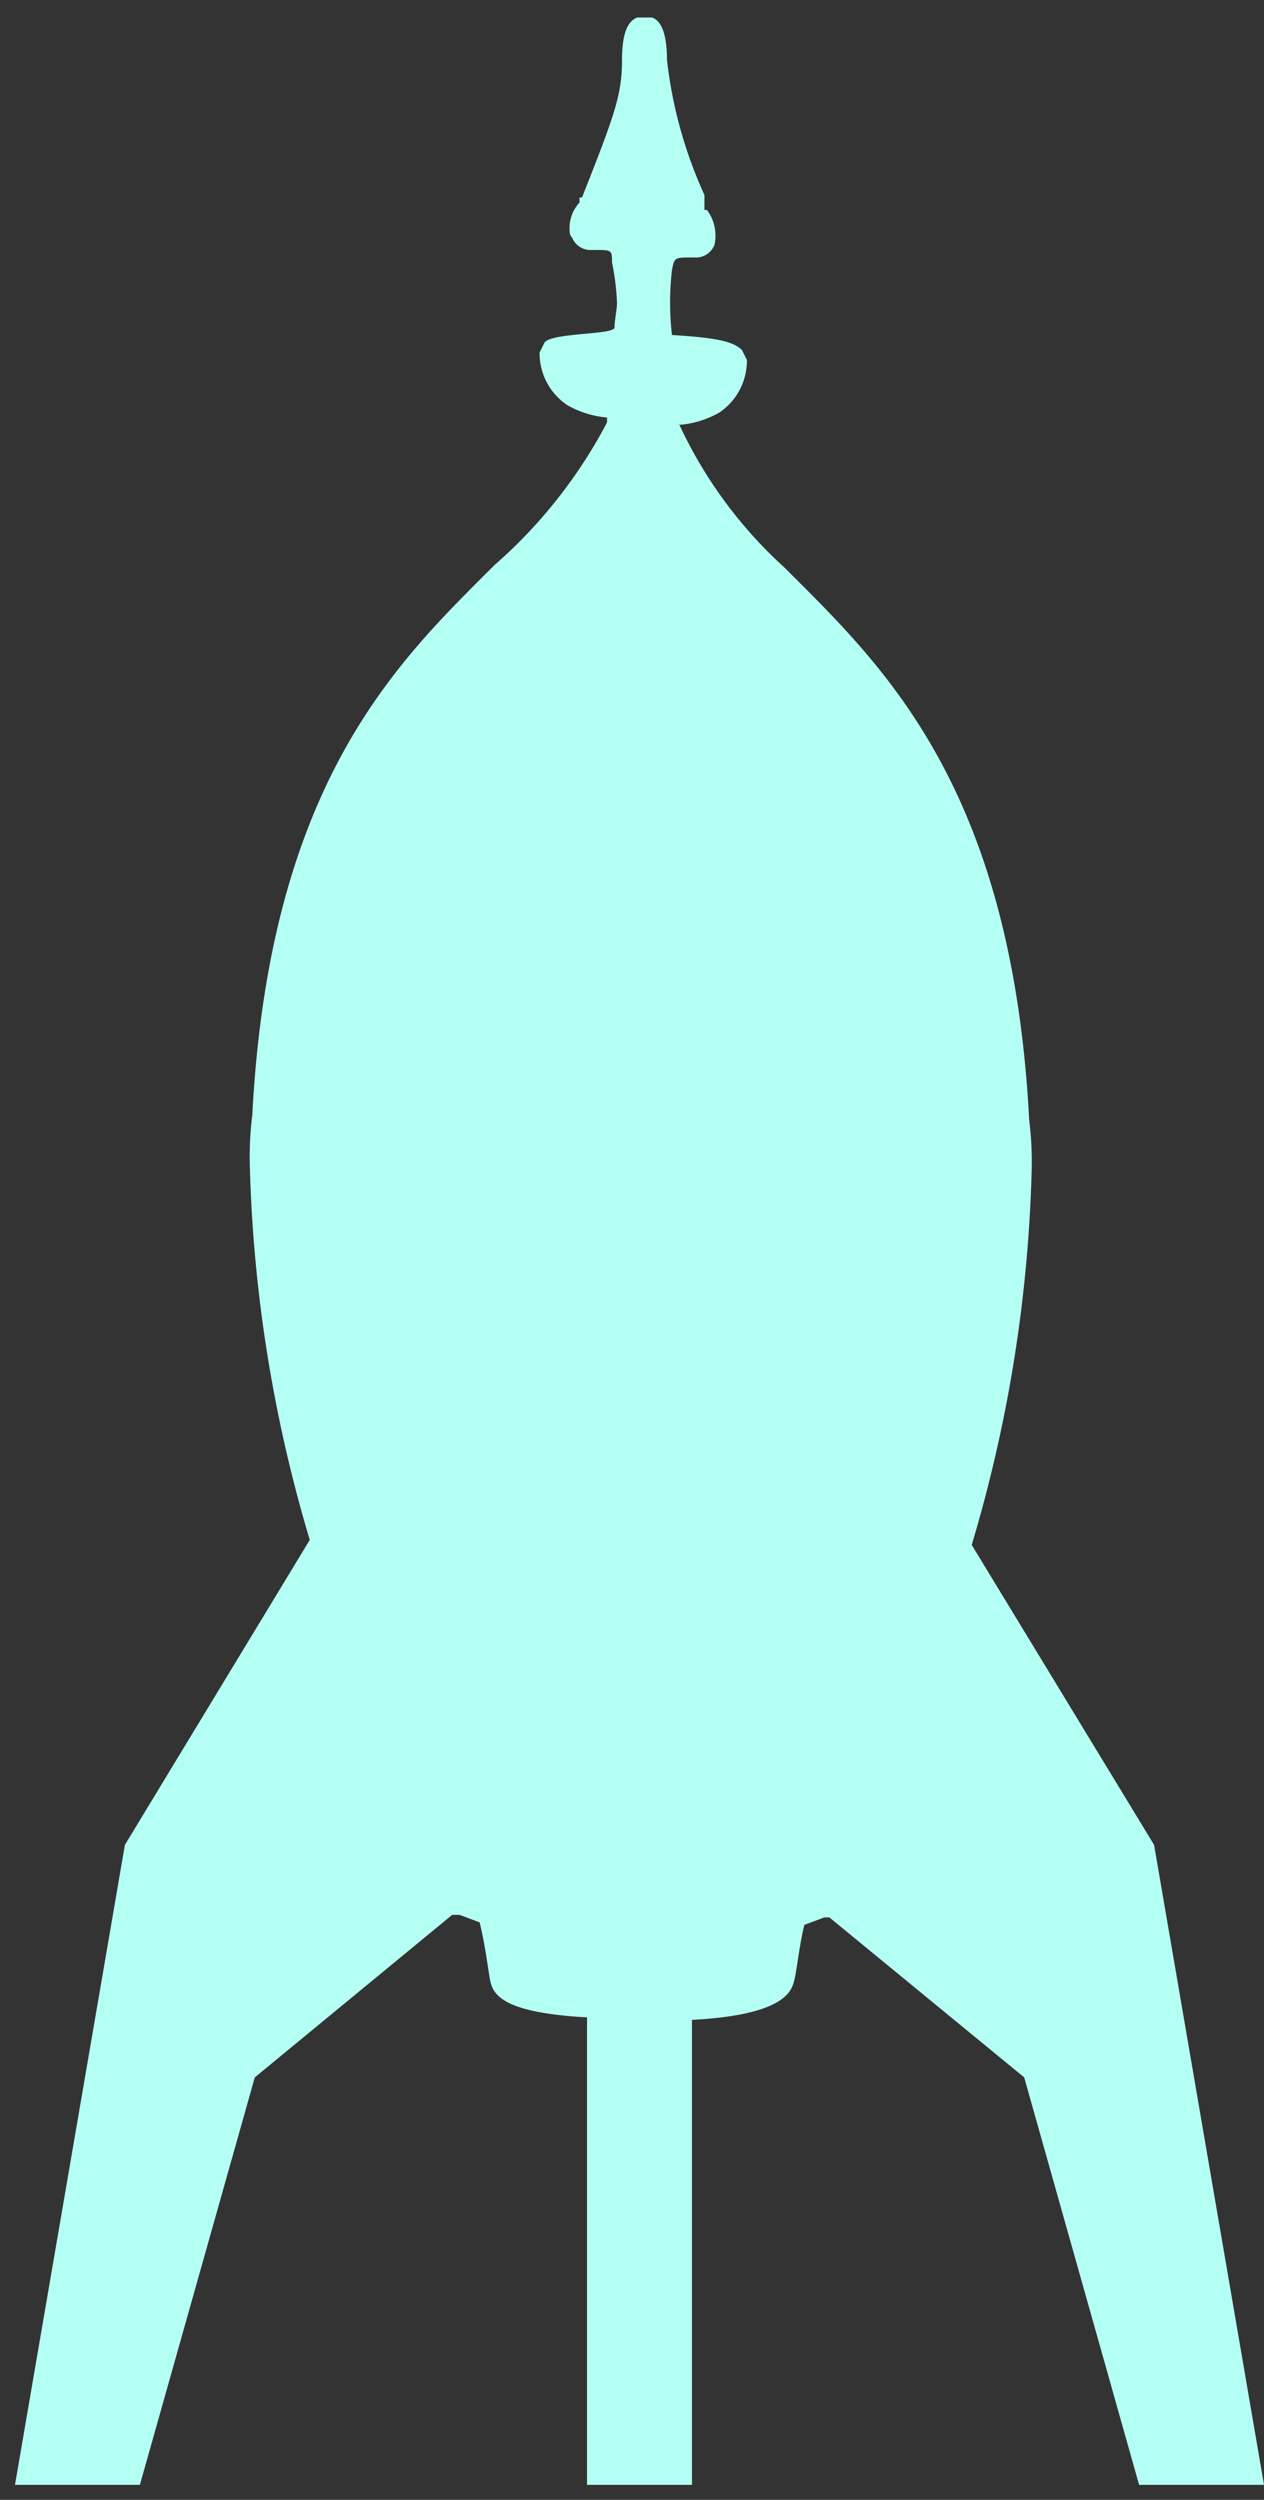<svg id="Layer_1" data-name="Layer 1" xmlns="http://www.w3.org/2000/svg" width="50.6" height="100" viewBox="0 0 50.6 100"><rect x="0" y="0" width="50.6" height="100" fill="#333333" stroke="none"/><title>rocket</title><path d="M46.2,73.8l-7.3-12a57.4,57.4,0,0,0,2.4-15,13.4,13.4,0,0,0-.1-2c-.7-13.4-5.9-18.2-9.8-22.1A17.9,17.9,0,0,1,27.2,17h-.1a3.8,3.8,0,0,0,1.7-.5,2.5,2.5,0,0,0,1.1-2.1l-.2-.4c-.4-.4-1.3-.5-2.8-.6a11.3,11.3,0,0,1,0-2.6c.1-.5.1-.5.8-.5h.1a.8.8,0,0,0,.8-.5,1.7,1.7,0,0,0-.3-1.4h-.1V7.8a17.8,17.8,0,0,1-1.5-5.4c0-1.2-.3-1.6-.6-1.7h-.6c-.2.1-.6.3-.6,1.7s-.3,2.2-1.6,5.5h-.1v.2a1.5,1.5,0,0,0-.4,1c0,.2,0,.3.1.4a.8.8,0,0,0,.8.5h.1c.7,0,.7,0,.7.5a10,10,0,0,1,.2,1.6c0,.3-.1.7-.1,1s-2.5.2-2.8.6l-.2.4a2.5,2.5,0,0,0,1.1,2.1,3.8,3.8,0,0,0,1.6.5v.2a19.8,19.8,0,0,1-4.5,5.7c-3.8,3.8-9,8.6-9.7,22a13.4,13.4,0,0,0-.1,2,57.4,57.4,0,0,0,2.4,15L5,73.8.6,99.4h5l4.6-16.3,7.9-6.5h.3l.8.3c.2.8.3,1.6.4,2.2s.3,1.4,3.9,1.6V99.4h4.2V80.8c3.8-.2,4-1.2,4.1-1.6s.2-1.4.4-2.2l.8-.3h.2L41,83.1l4.6,16.3h5Z" fill="#b4fff4"/></svg>